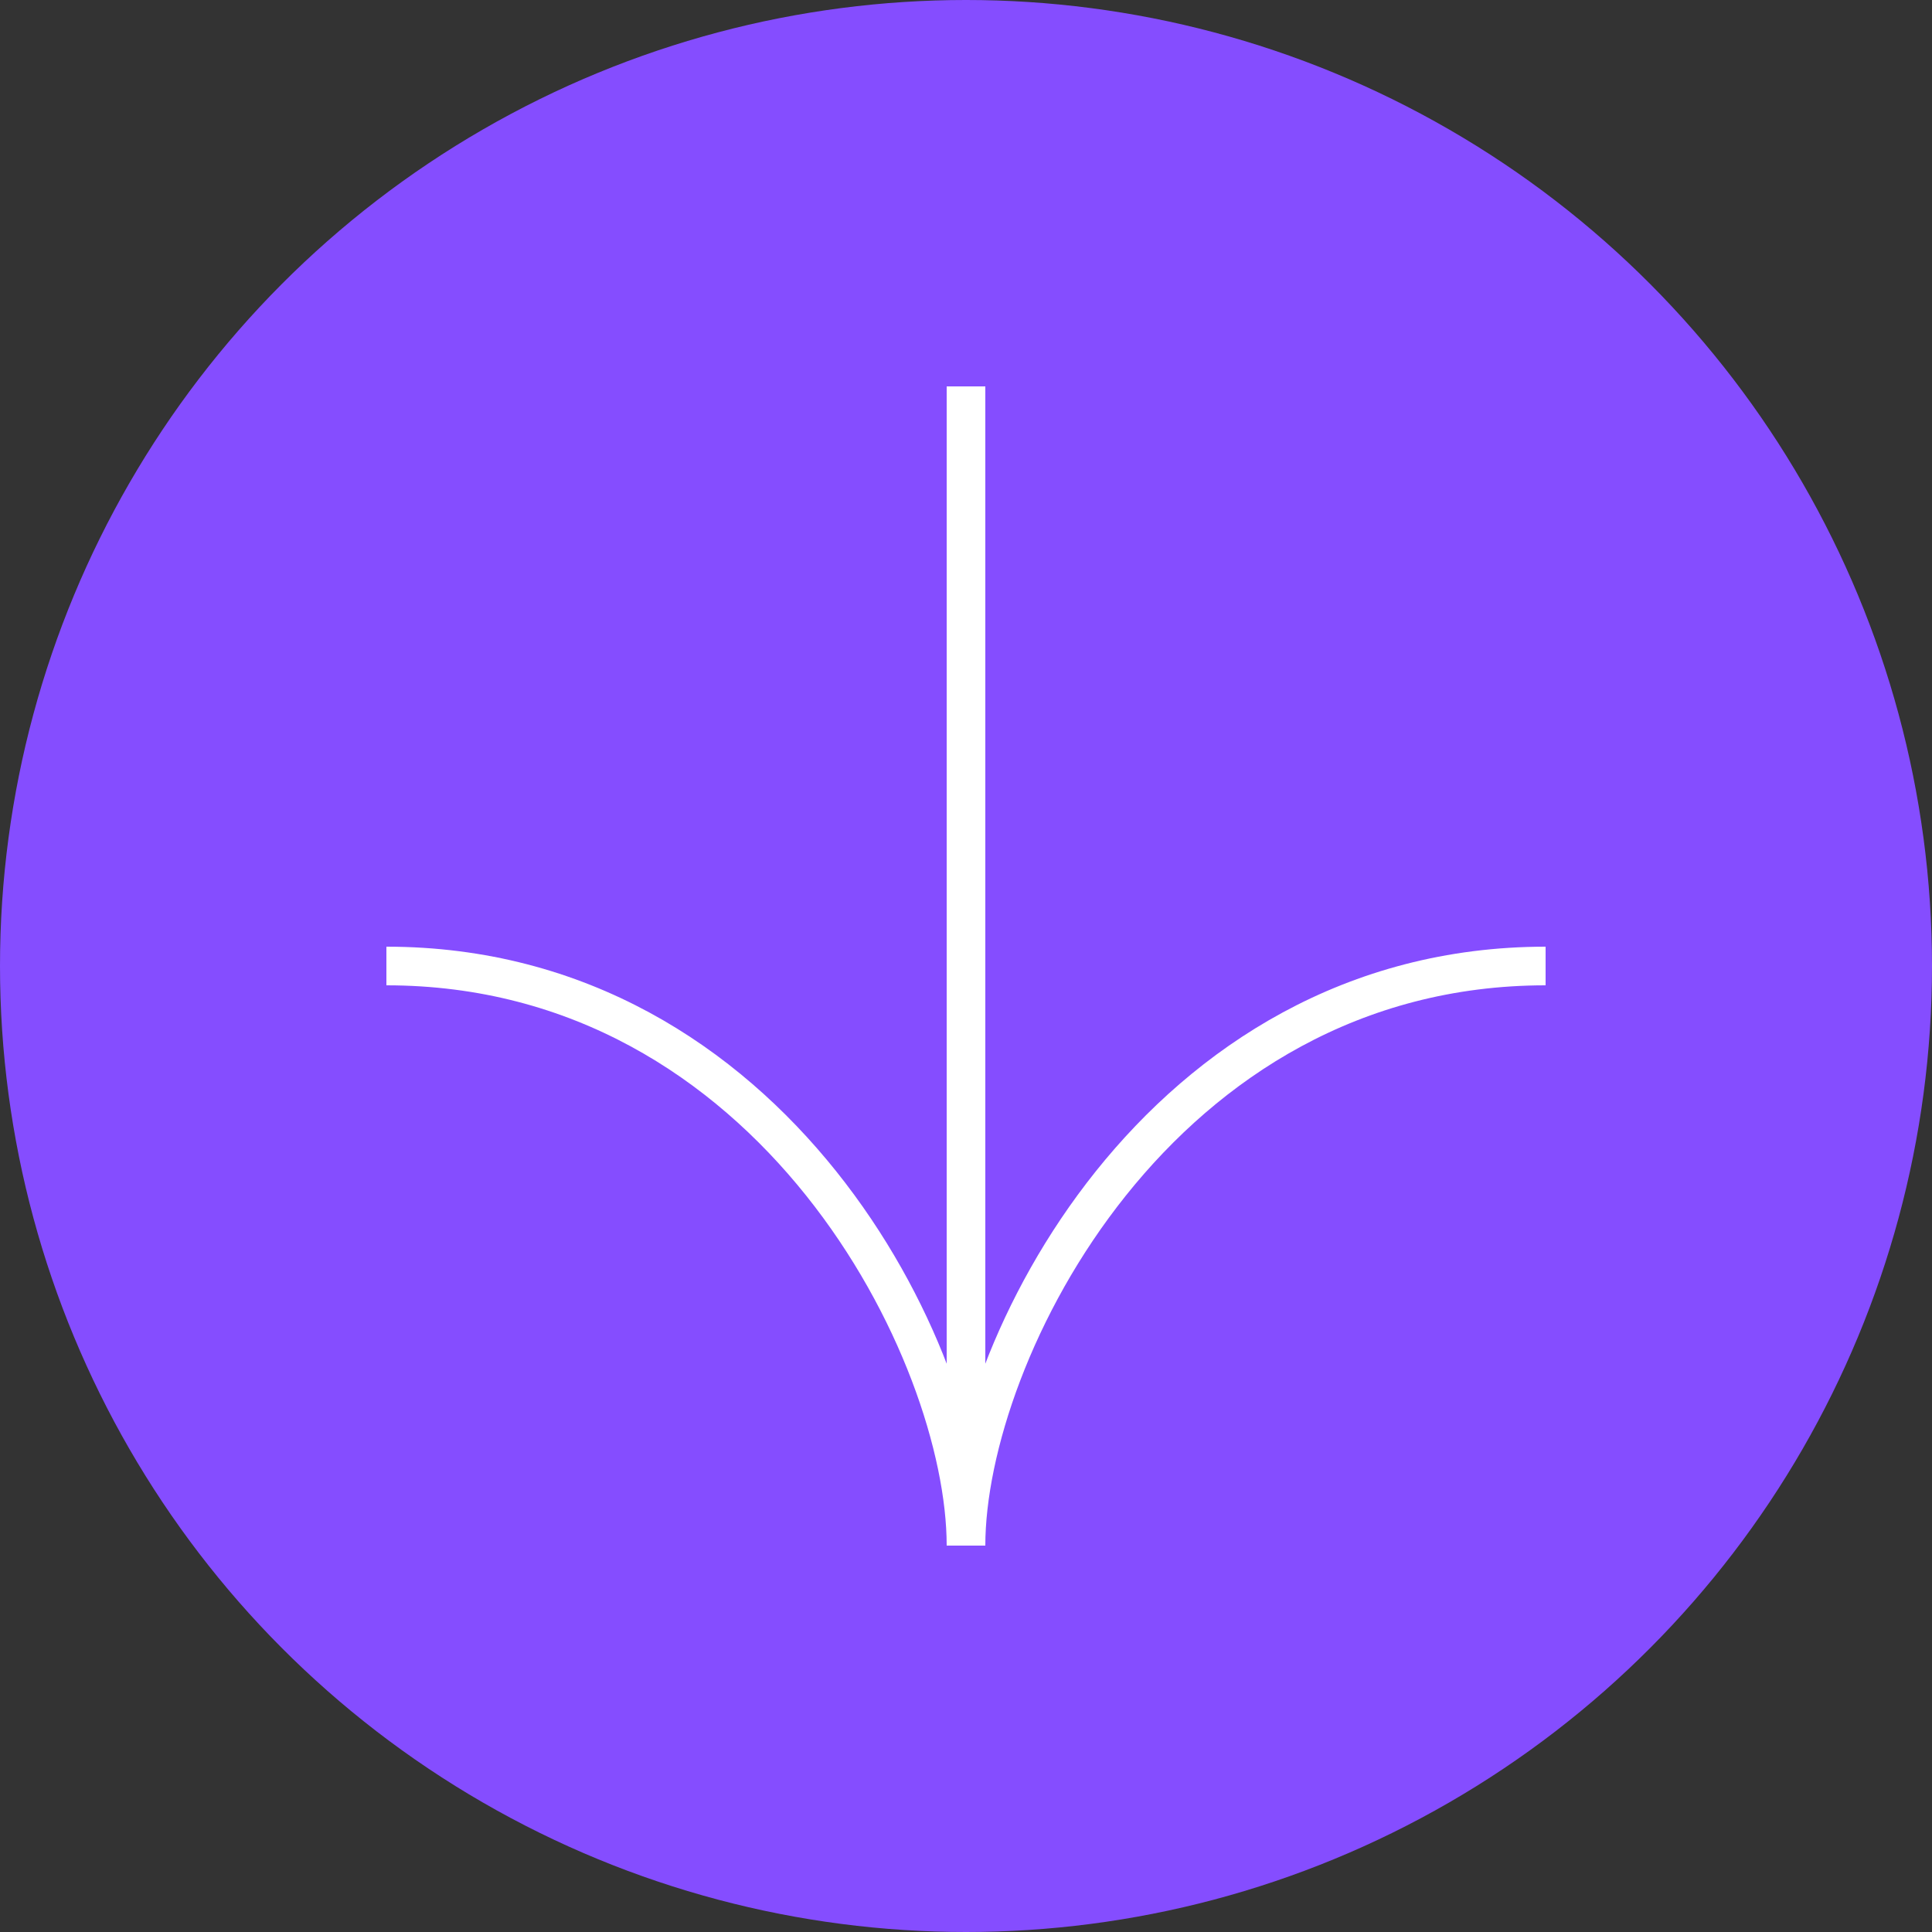 <svg xmlns="http://www.w3.org/2000/svg" width="80" height="80" viewBox="0 0 20 20">
  <rect x="0" y="0" width="20" height="20" fill="#333333" stroke="none"/>
  <g fill="none">
    <circle cx="10" cy="10" r="10" fill="#854DFF"/>
    <path stroke="#FFF" stroke-width="0.4" d="M10 4 V16"/>
    <path stroke="#FFF" stroke-width="0.4" d="M10 16 C10 14, 8 10, 4 10 "/>
    <path stroke="#FFF" stroke-width="0.4" d="M10 16 C10 14, 12 10, 16 10 "/>
  </g>
</svg>